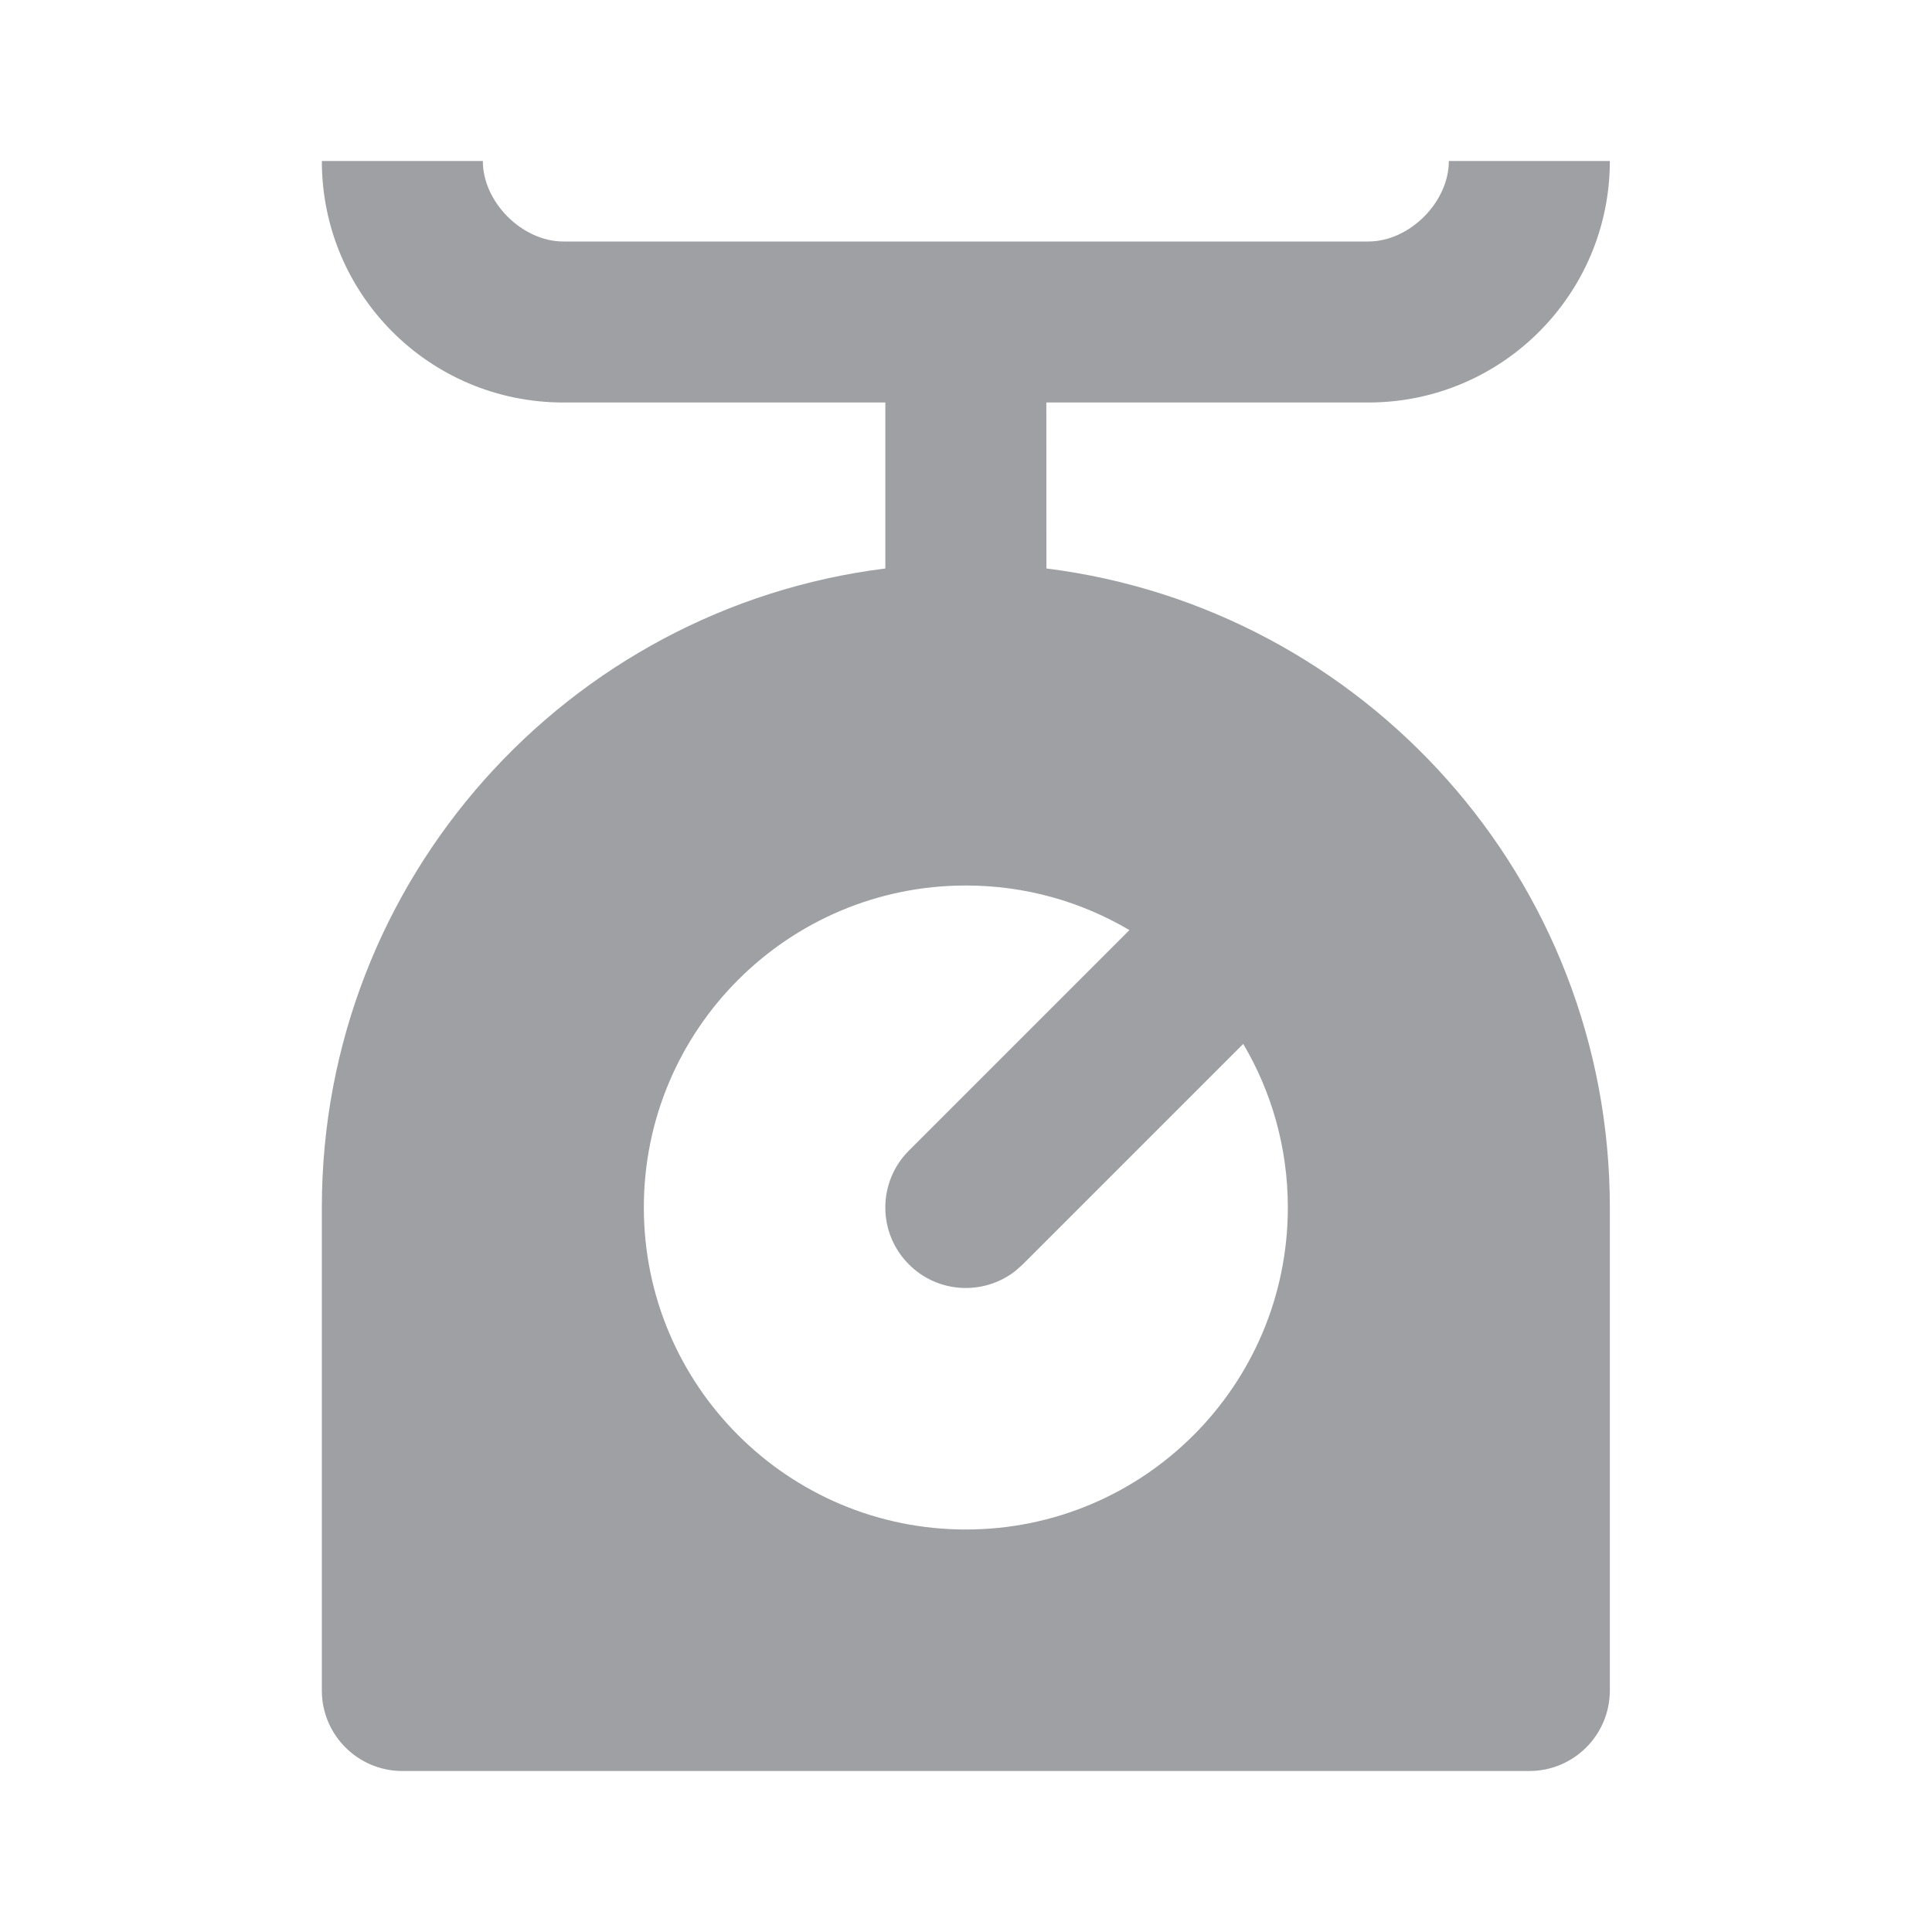 <svg xmlns="http://www.w3.org/2000/svg" viewBox="0 0 24 24" width="64" height="64" fill="#9FA0A4" version="1.2" baseProfile="tiny" xmlns:svg="http://www.w3.org/2000/svg"><path d="M5.998 2C5.998 2.513 6.488 3 6.998 3H16.998C17.511 3 17.998 2.51 17.998 2H19.998C19.998 3.657 18.655 5 16.998 5H12.998L12.999 7.062C16.945 7.555 19.998 10.921 19.998 15V21C19.998 21.552 19.55 22 18.998 22H4.998C4.446 22 3.998 21.552 3.998 21V15C3.998 10.92 7.052 7.554 10.998 7.062L10.998 5H6.998C5.338 5 3.998 3.66 3.998 2H5.998ZM11.998 11C9.789 11 7.998 12.791 7.998 15C7.998 17.209 9.789 19 11.998 19C14.207 19 15.998 17.209 15.998 15C15.998 14.258 15.796 13.563 15.444 12.968L12.705 15.707L12.611 15.79C12.219 16.095 11.651 16.068 11.291 15.707C10.9 15.317 10.9 14.683 11.291 14.293L14.03 11.554C13.434 11.202 12.74 11 11.998 11Z"></path></svg>
